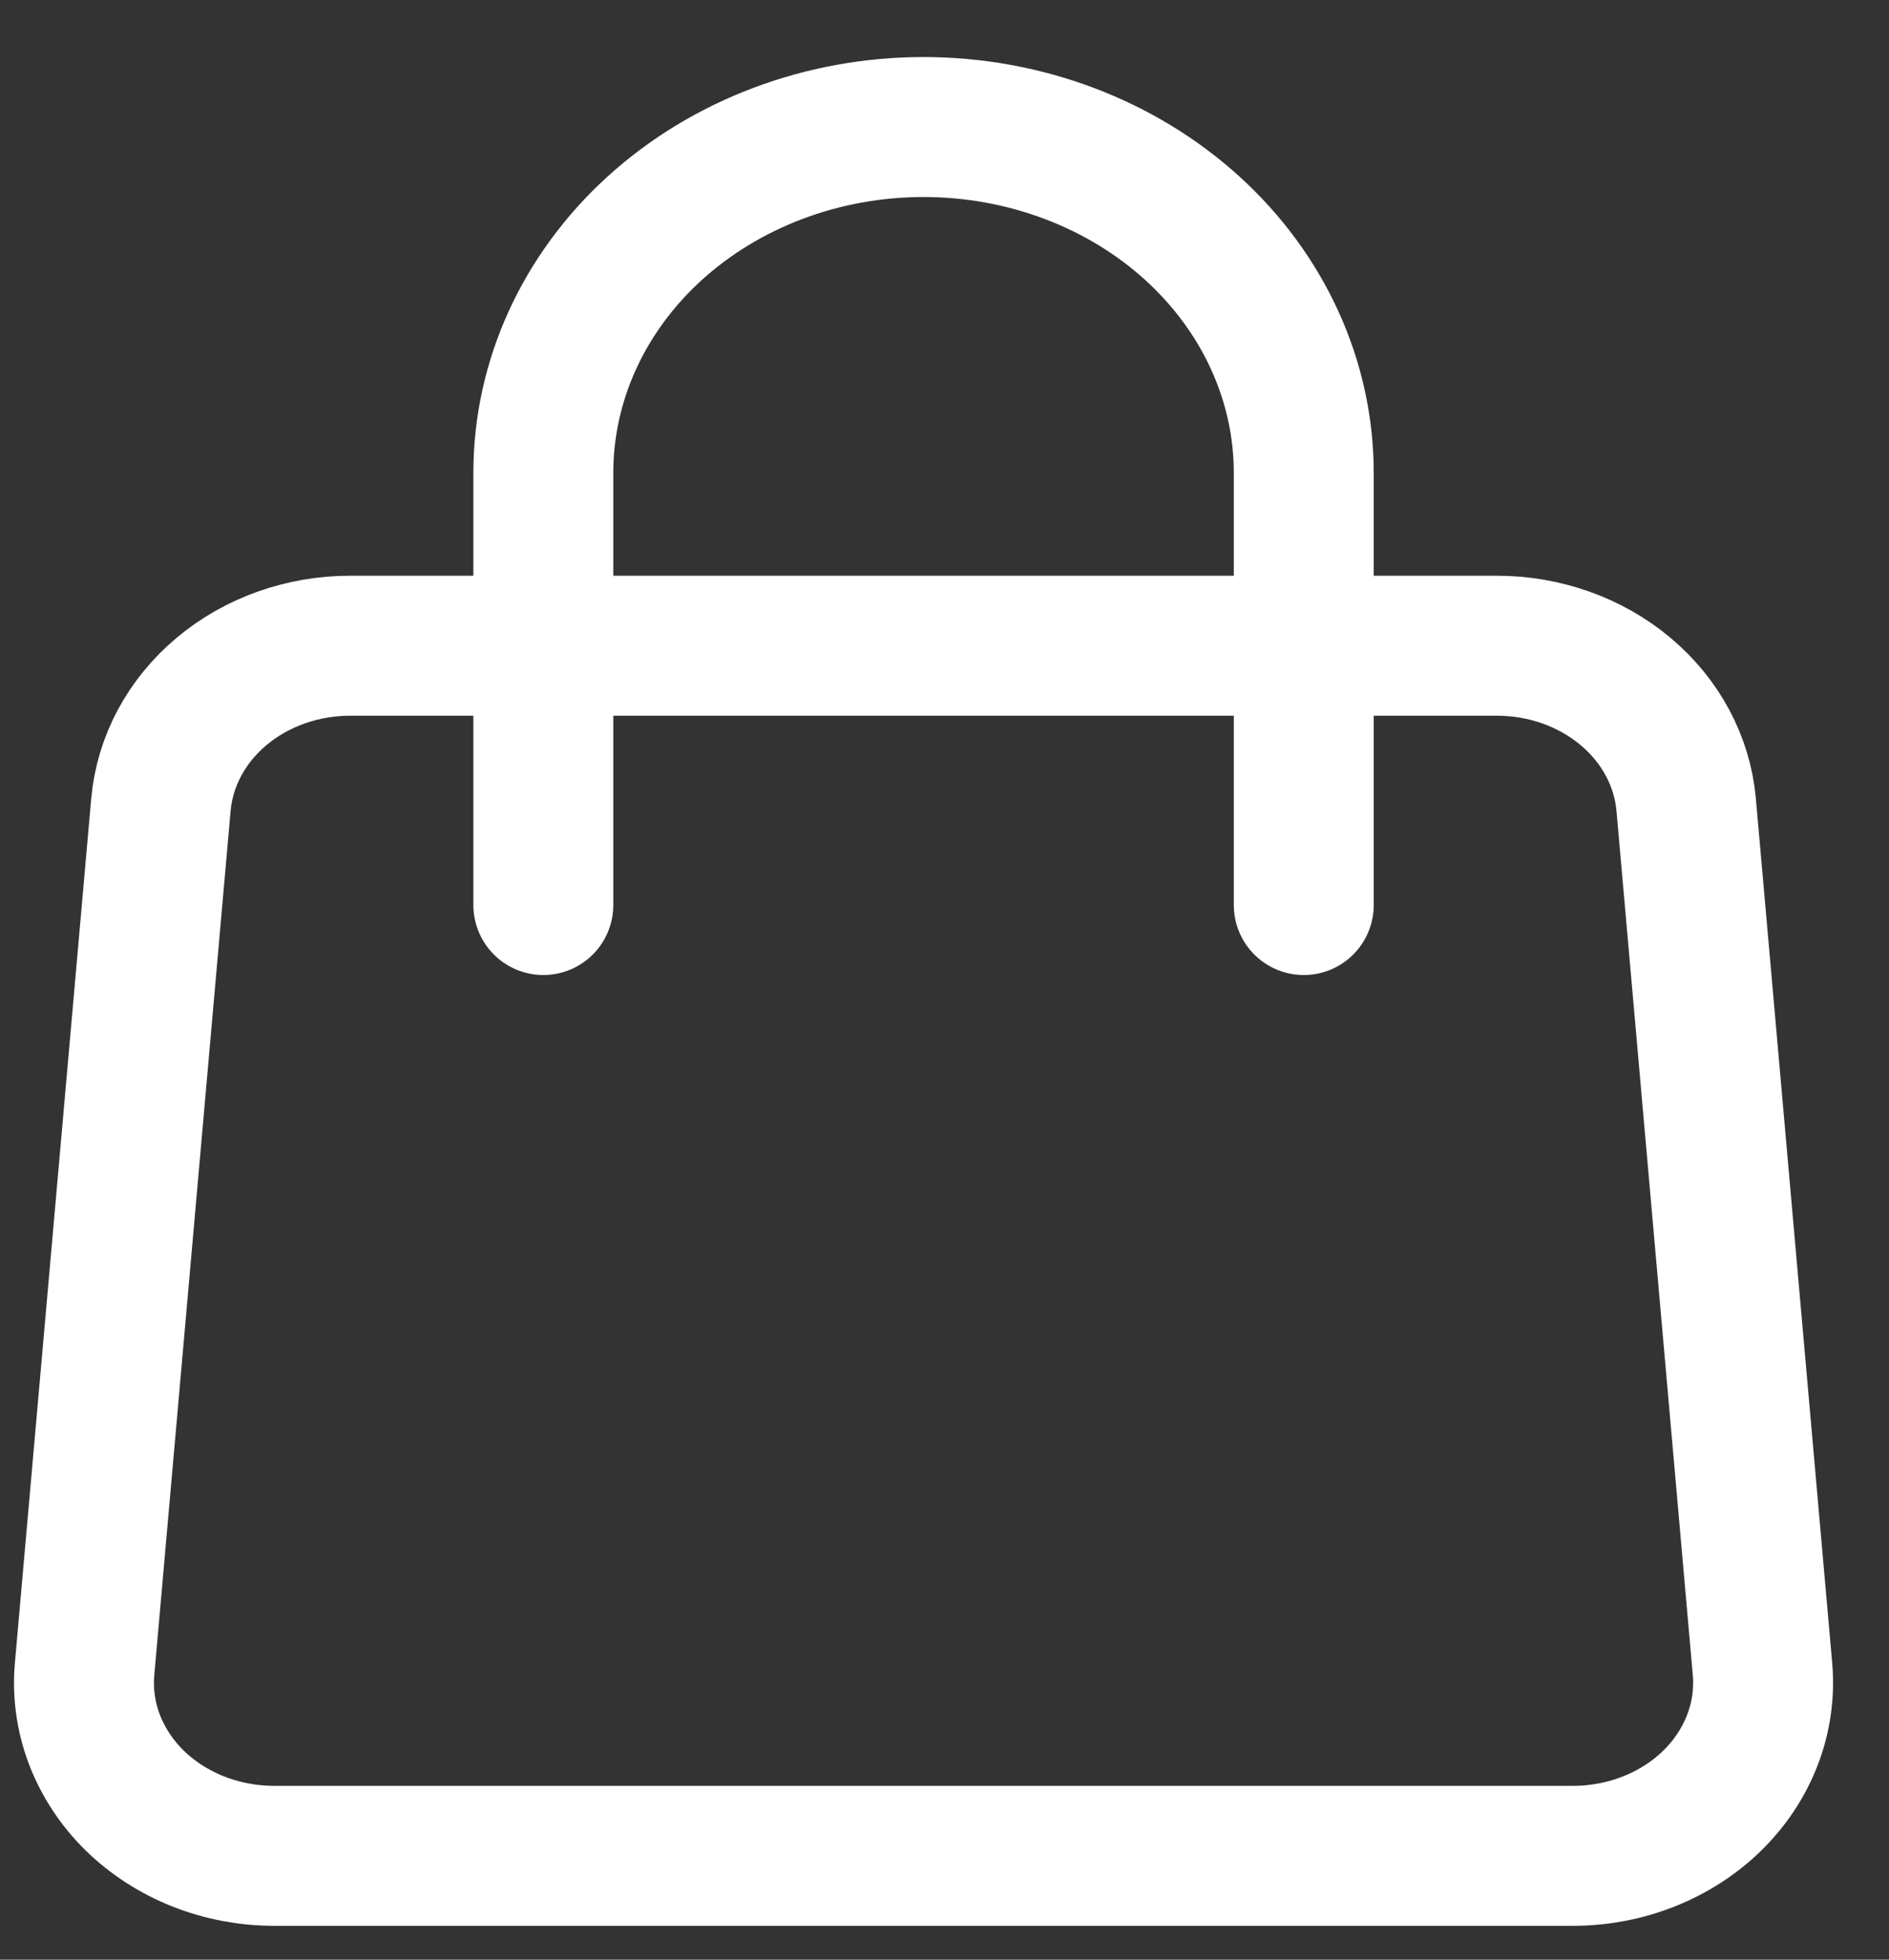 <svg width="27" height="28" viewBox="0 0 27 28" fill="none" xmlns="http://www.w3.org/2000/svg">
<rect x="0" y="0" width="27" height="28" fill="#333333" stroke="none"/>
<path d="M2.3 11.498C2.355 10.879 2.664 10.301 3.166 9.88C3.668 9.459 4.326 9.225 5.009 9.226H21.391C22.075 9.225 22.733 9.459 23.235 9.88C23.737 10.301 24.046 10.879 24.101 11.498L25.192 23.848C25.221 24.188 25.174 24.53 25.051 24.852C24.929 25.174 24.734 25.47 24.48 25.721C24.226 25.971 23.917 26.171 23.573 26.308C23.23 26.445 22.859 26.516 22.484 26.516H3.917C3.542 26.516 3.171 26.445 2.827 26.308C2.483 26.171 2.175 25.971 1.92 25.721C1.666 25.47 1.472 25.174 1.349 24.852C1.227 24.53 1.179 24.188 1.209 23.848L2.3 11.498V11.498Z" stroke="#ffffff" stroke-width="2" stroke-linecap="round" stroke-linejoin="round"/>
<path d="M18.635 12.931V6.756C18.635 5.445 18.062 4.189 17.043 3.262C16.024 2.336 14.642 1.815 13.2 1.815C11.759 1.815 10.377 2.336 9.357 3.262C8.338 4.189 7.766 5.445 7.766 6.756V12.931" stroke="#ffffff" stroke-width="2" stroke-linecap="round" stroke-linejoin="round"/>
</svg>